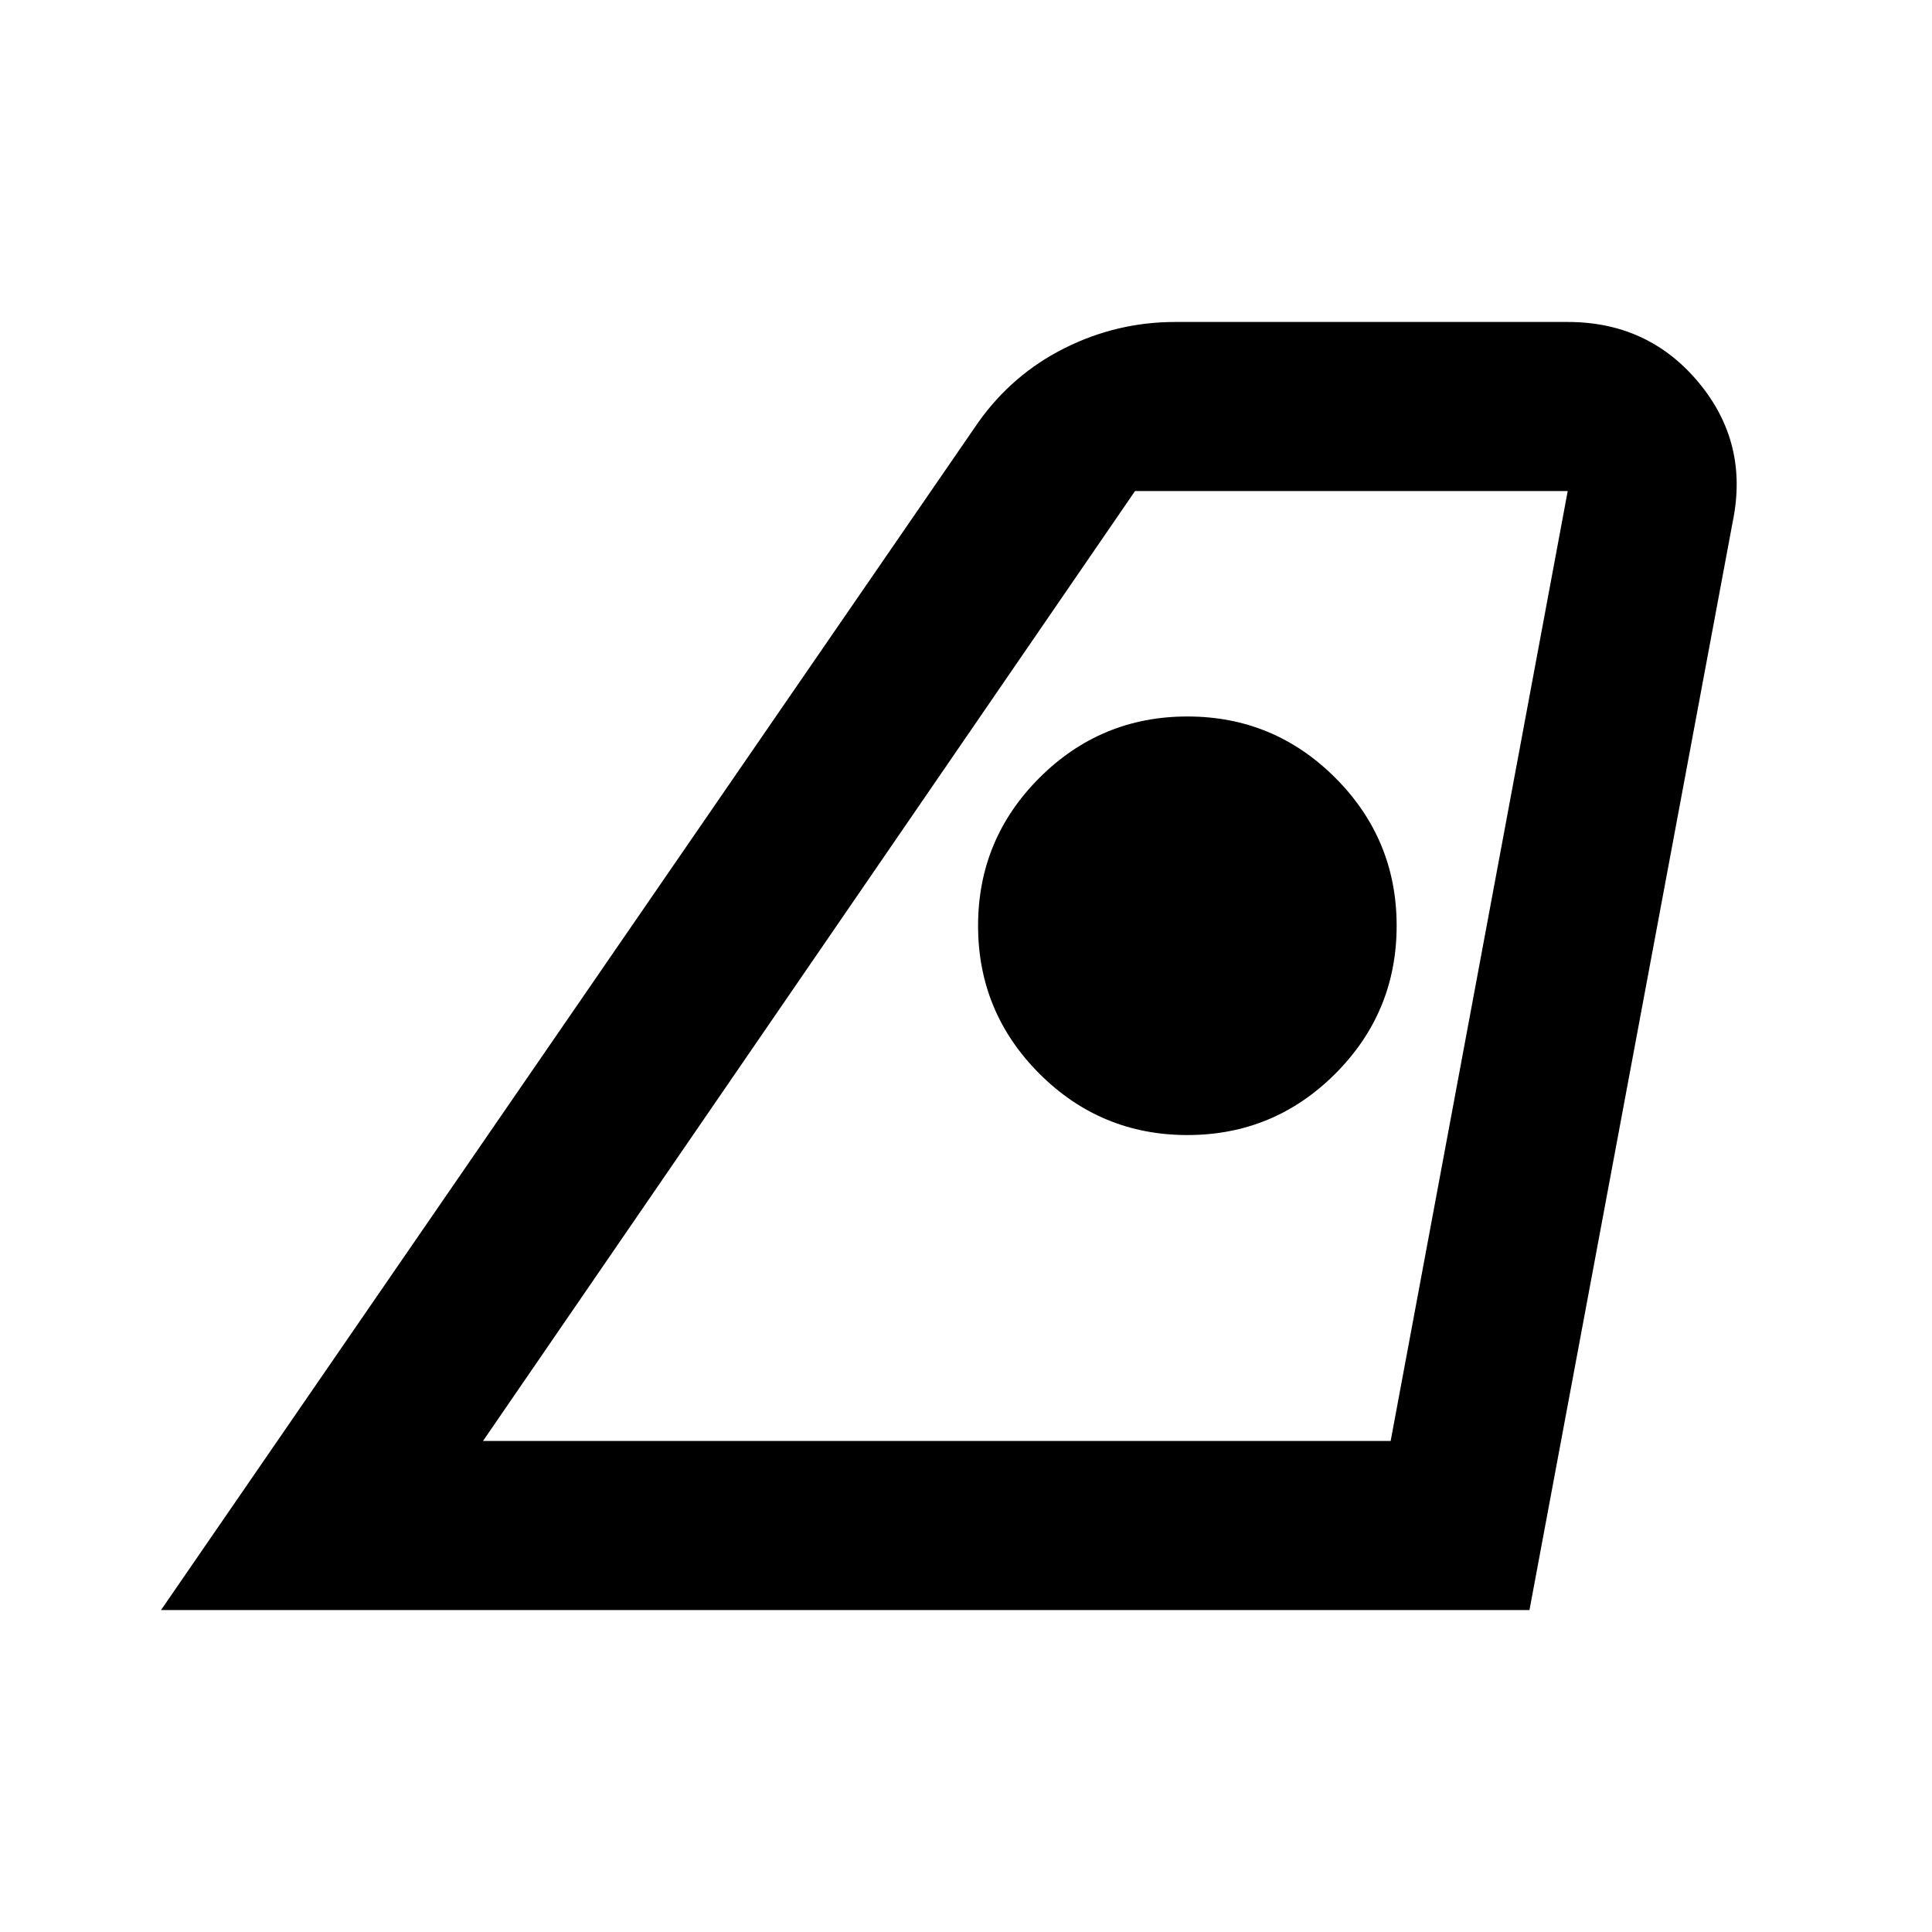 <svg xmlns="http://www.w3.org/2000/svg" height="20" width="20"><path d="M5 14.917h9.396l1.833-9.834H11.75Zm-3.333 1.75 8.458-12.292q.354-.5.896-.771.541-.271 1.146-.271h4.062q.833 0 1.354.625.521.625.355 1.438l-2.105 11.271Zm10.625-4.917q.896 0 1.531-.635.635-.636.635-1.532 0-.895-.635-1.531-.635-.635-1.531-.635-.896 0-1.532.635-.635.636-.635 1.531 0 .896.635 1.532.636.635 1.532.635ZM5 14.917h9.396Z"/></svg>